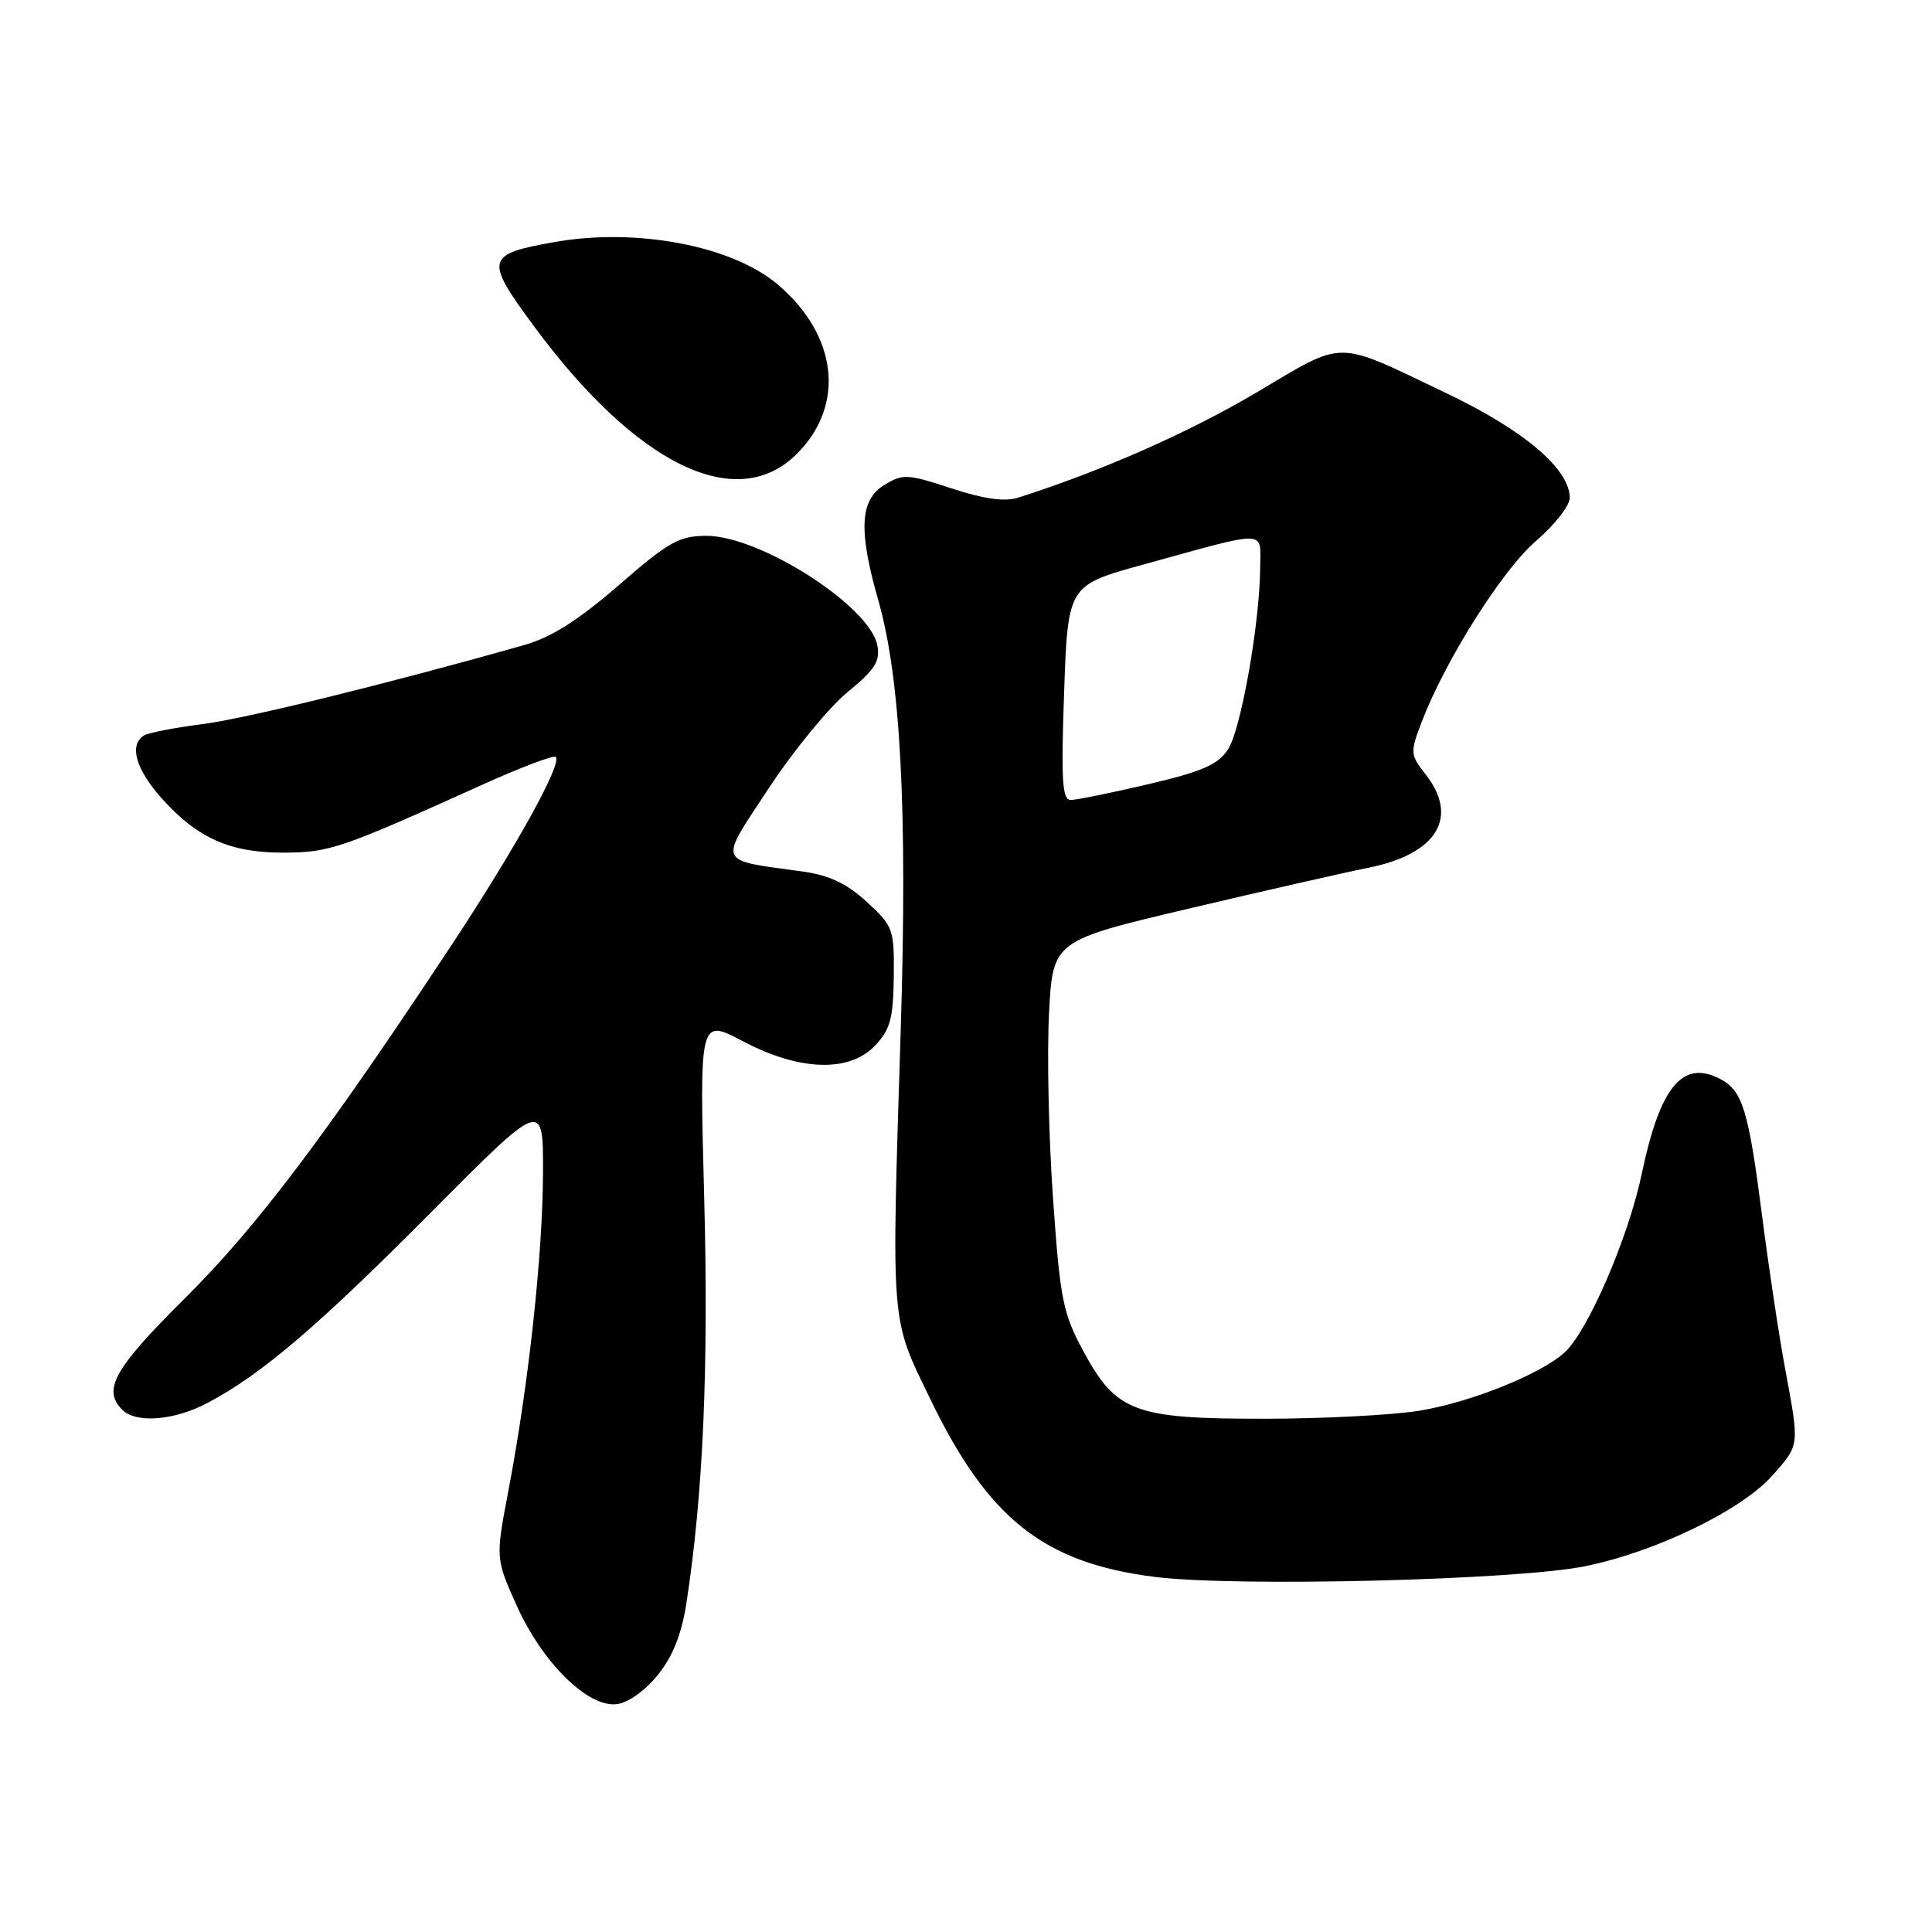 <?xml version="1.0" encoding="UTF-8" standalone="no"?>
<!DOCTYPE svg PUBLIC "-//W3C//DTD SVG 1.1//EN" "http://www.w3.org/Graphics/SVG/1.1/DTD/svg11.dtd" >
<svg xmlns="http://www.w3.org/2000/svg" xmlns:xlink="http://www.w3.org/1999/xlink" version="1.1" viewBox="0 0 256 256">
 <g >
 <path fill="currentColor"
d=" M 87.16 221.95 C 89.14 219.49 90.31 216.56 90.95 212.45 C 93.17 198.03 93.91 181.24 93.31 158.72 C 92.68 134.94 92.68 134.94 98.44 137.97 C 106.00 141.95 112.58 142.14 116.00 138.50 C 117.96 136.42 118.37 134.89 118.43 129.42 C 118.50 123.10 118.36 122.72 114.85 119.50 C 112.19 117.06 109.87 115.97 106.35 115.48 C 94.85 113.89 95.15 114.64 101.88 104.42 C 105.16 99.44 109.85 93.73 112.29 91.72 C 115.94 88.73 116.65 87.62 116.25 85.51 C 115.25 80.30 100.72 71.00 93.60 71.00 C 89.99 71.01 88.61 71.78 82.00 77.53 C 76.65 82.17 73.06 84.45 69.50 85.46 C 51.49 90.57 32.53 95.23 26.82 95.95 C 23.15 96.42 19.66 97.09 19.07 97.46 C 17.05 98.71 18.01 102.00 21.52 105.89 C 26.23 111.11 30.56 113.01 37.65 112.98 C 43.69 112.95 45.21 112.43 63.82 104.02 C 68.95 101.70 73.36 100.03 73.64 100.30 C 74.51 101.18 68.43 112.18 59.98 125.00 C 43.31 150.27 34.03 162.57 24.55 171.98 C 15.11 181.35 13.54 184.14 16.20 186.80 C 18.04 188.64 23.09 188.23 27.51 185.89 C 34.63 182.13 42.08 175.78 57.18 160.58 C 72.00 145.67 72.00 145.67 71.95 155.58 C 71.89 166.48 70.03 183.54 67.37 197.50 C 65.66 206.50 65.66 206.50 68.47 212.76 C 71.87 220.33 77.90 226.27 81.72 225.81 C 83.22 225.63 85.49 224.02 87.16 221.95 Z  M 210.00 207.54 C 219.38 205.65 230.84 200.09 234.90 195.46 C 238.49 191.38 238.45 191.66 236.54 181.36 C 235.73 177.04 234.37 167.97 233.50 161.22 C 231.70 147.16 230.91 144.56 228.01 143.01 C 222.99 140.32 219.97 143.92 217.55 155.50 C 215.77 163.99 210.40 176.42 207.30 179.22 C 204.10 182.12 194.77 185.85 188.00 186.94 C 184.43 187.51 175.20 187.99 167.50 187.99 C 150.28 188.00 147.91 187.11 143.53 179.00 C 140.83 174.00 140.47 172.16 139.53 158.78 C 138.96 150.68 138.72 139.69 139.00 134.35 C 139.50 124.65 139.50 124.65 157.50 120.40 C 167.40 118.06 178.10 115.63 181.28 114.99 C 190.40 113.18 193.39 108.30 188.88 102.58 C 186.86 100.00 186.83 99.72 188.37 95.69 C 191.50 87.50 199.08 75.49 203.54 71.67 C 205.99 69.57 208.00 67.00 208.00 65.96 C 208.00 62.14 201.90 56.98 191.59 52.07 C 176.68 44.96 178.40 44.96 166.40 52.06 C 157.49 57.33 145.98 62.41 134.92 65.94 C 133.13 66.51 130.40 66.13 126.07 64.71 C 120.22 62.79 119.63 62.76 117.15 64.28 C 113.94 66.23 113.73 70.31 116.37 79.50 C 119.34 89.89 120.26 107.31 119.35 136.50 C 118.11 176.23 117.96 174.42 123.28 185.41 C 130.95 201.27 138.32 207.10 153.02 208.95 C 163.82 210.30 200.87 209.38 210.00 207.54 Z  M 105.59 60.14 C 112.06 53.68 110.99 44.38 103.00 37.65 C 96.92 32.54 84.26 30.15 73.44 32.08 C 64.39 33.68 64.21 34.35 70.63 43.06 C 84.28 61.61 97.60 68.12 105.59 60.14 Z  M 141.00 91.78 C 141.50 77.56 141.50 77.56 151.48 74.81 C 168.28 70.18 167.00 70.15 166.98 75.17 C 166.94 82.51 164.44 96.68 162.71 99.31 C 161.41 101.31 159.28 102.24 152.16 103.91 C 147.26 105.06 142.63 106.00 141.88 106.00 C 140.75 106.00 140.59 103.43 141.00 91.78 Z "/>
</g>
</svg>